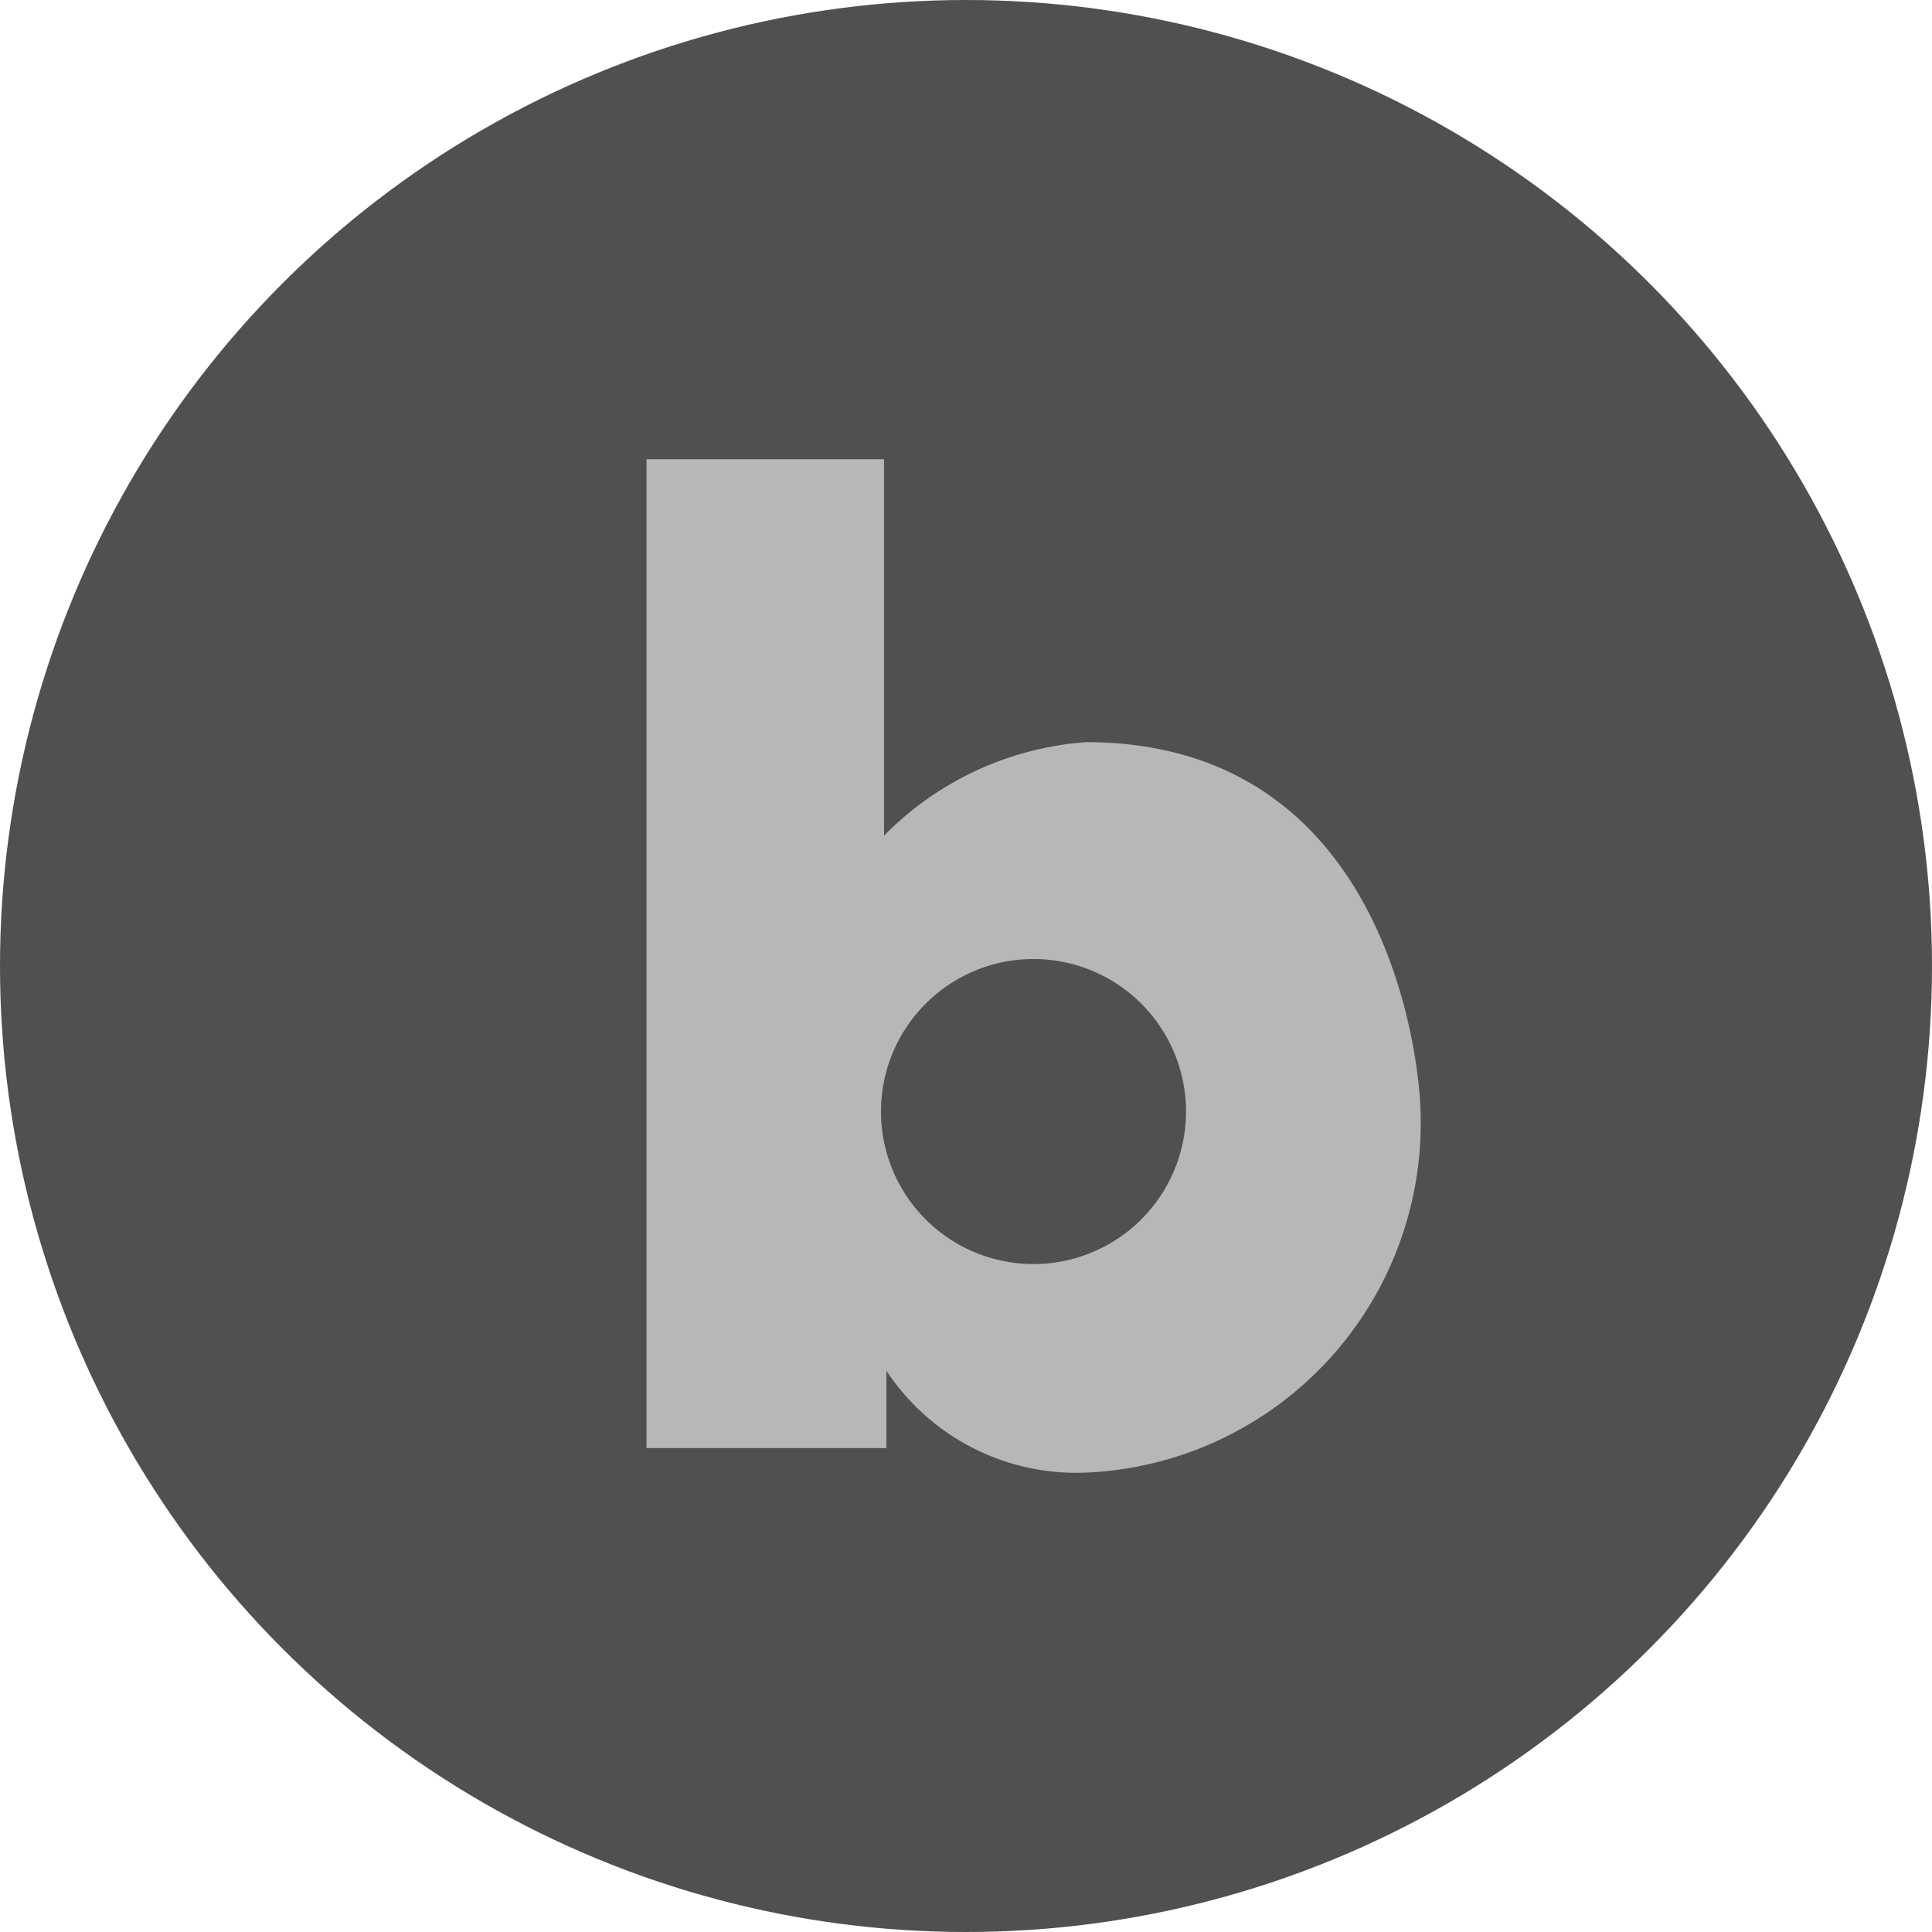 <svg xmlns="http://www.w3.org/2000/svg" width="36" height="36" viewBox="0 0 36 36">
    <g data-name="네이버 블로그" transform="translate(2916 -10012)">
        <circle data-name="타원 6" cx="18" cy="18" r="18" transform="translate(-2916 10012)" style="fill:#505050"/>
        <path data-name="패스 21000" d="M372.086 157.86a5.873 5.873 0 0 0-3.76 1.742v-7.014H363.9v18.426h4.469v-1.443a4.239 4.239 0 0 0 3.714 1.9 6.516 6.516 0 0 0 6.233-6.875s-.227-6.736-6.23-6.736zm-.974 9.725a2.842 2.842 0 1 1 2.841-2.843 2.844 2.844 0 0 1-2.841 2.843z" transform="translate(-3267.853 9867.969)" style="fill:#b7b7b7"/>
    </g>
</svg>
